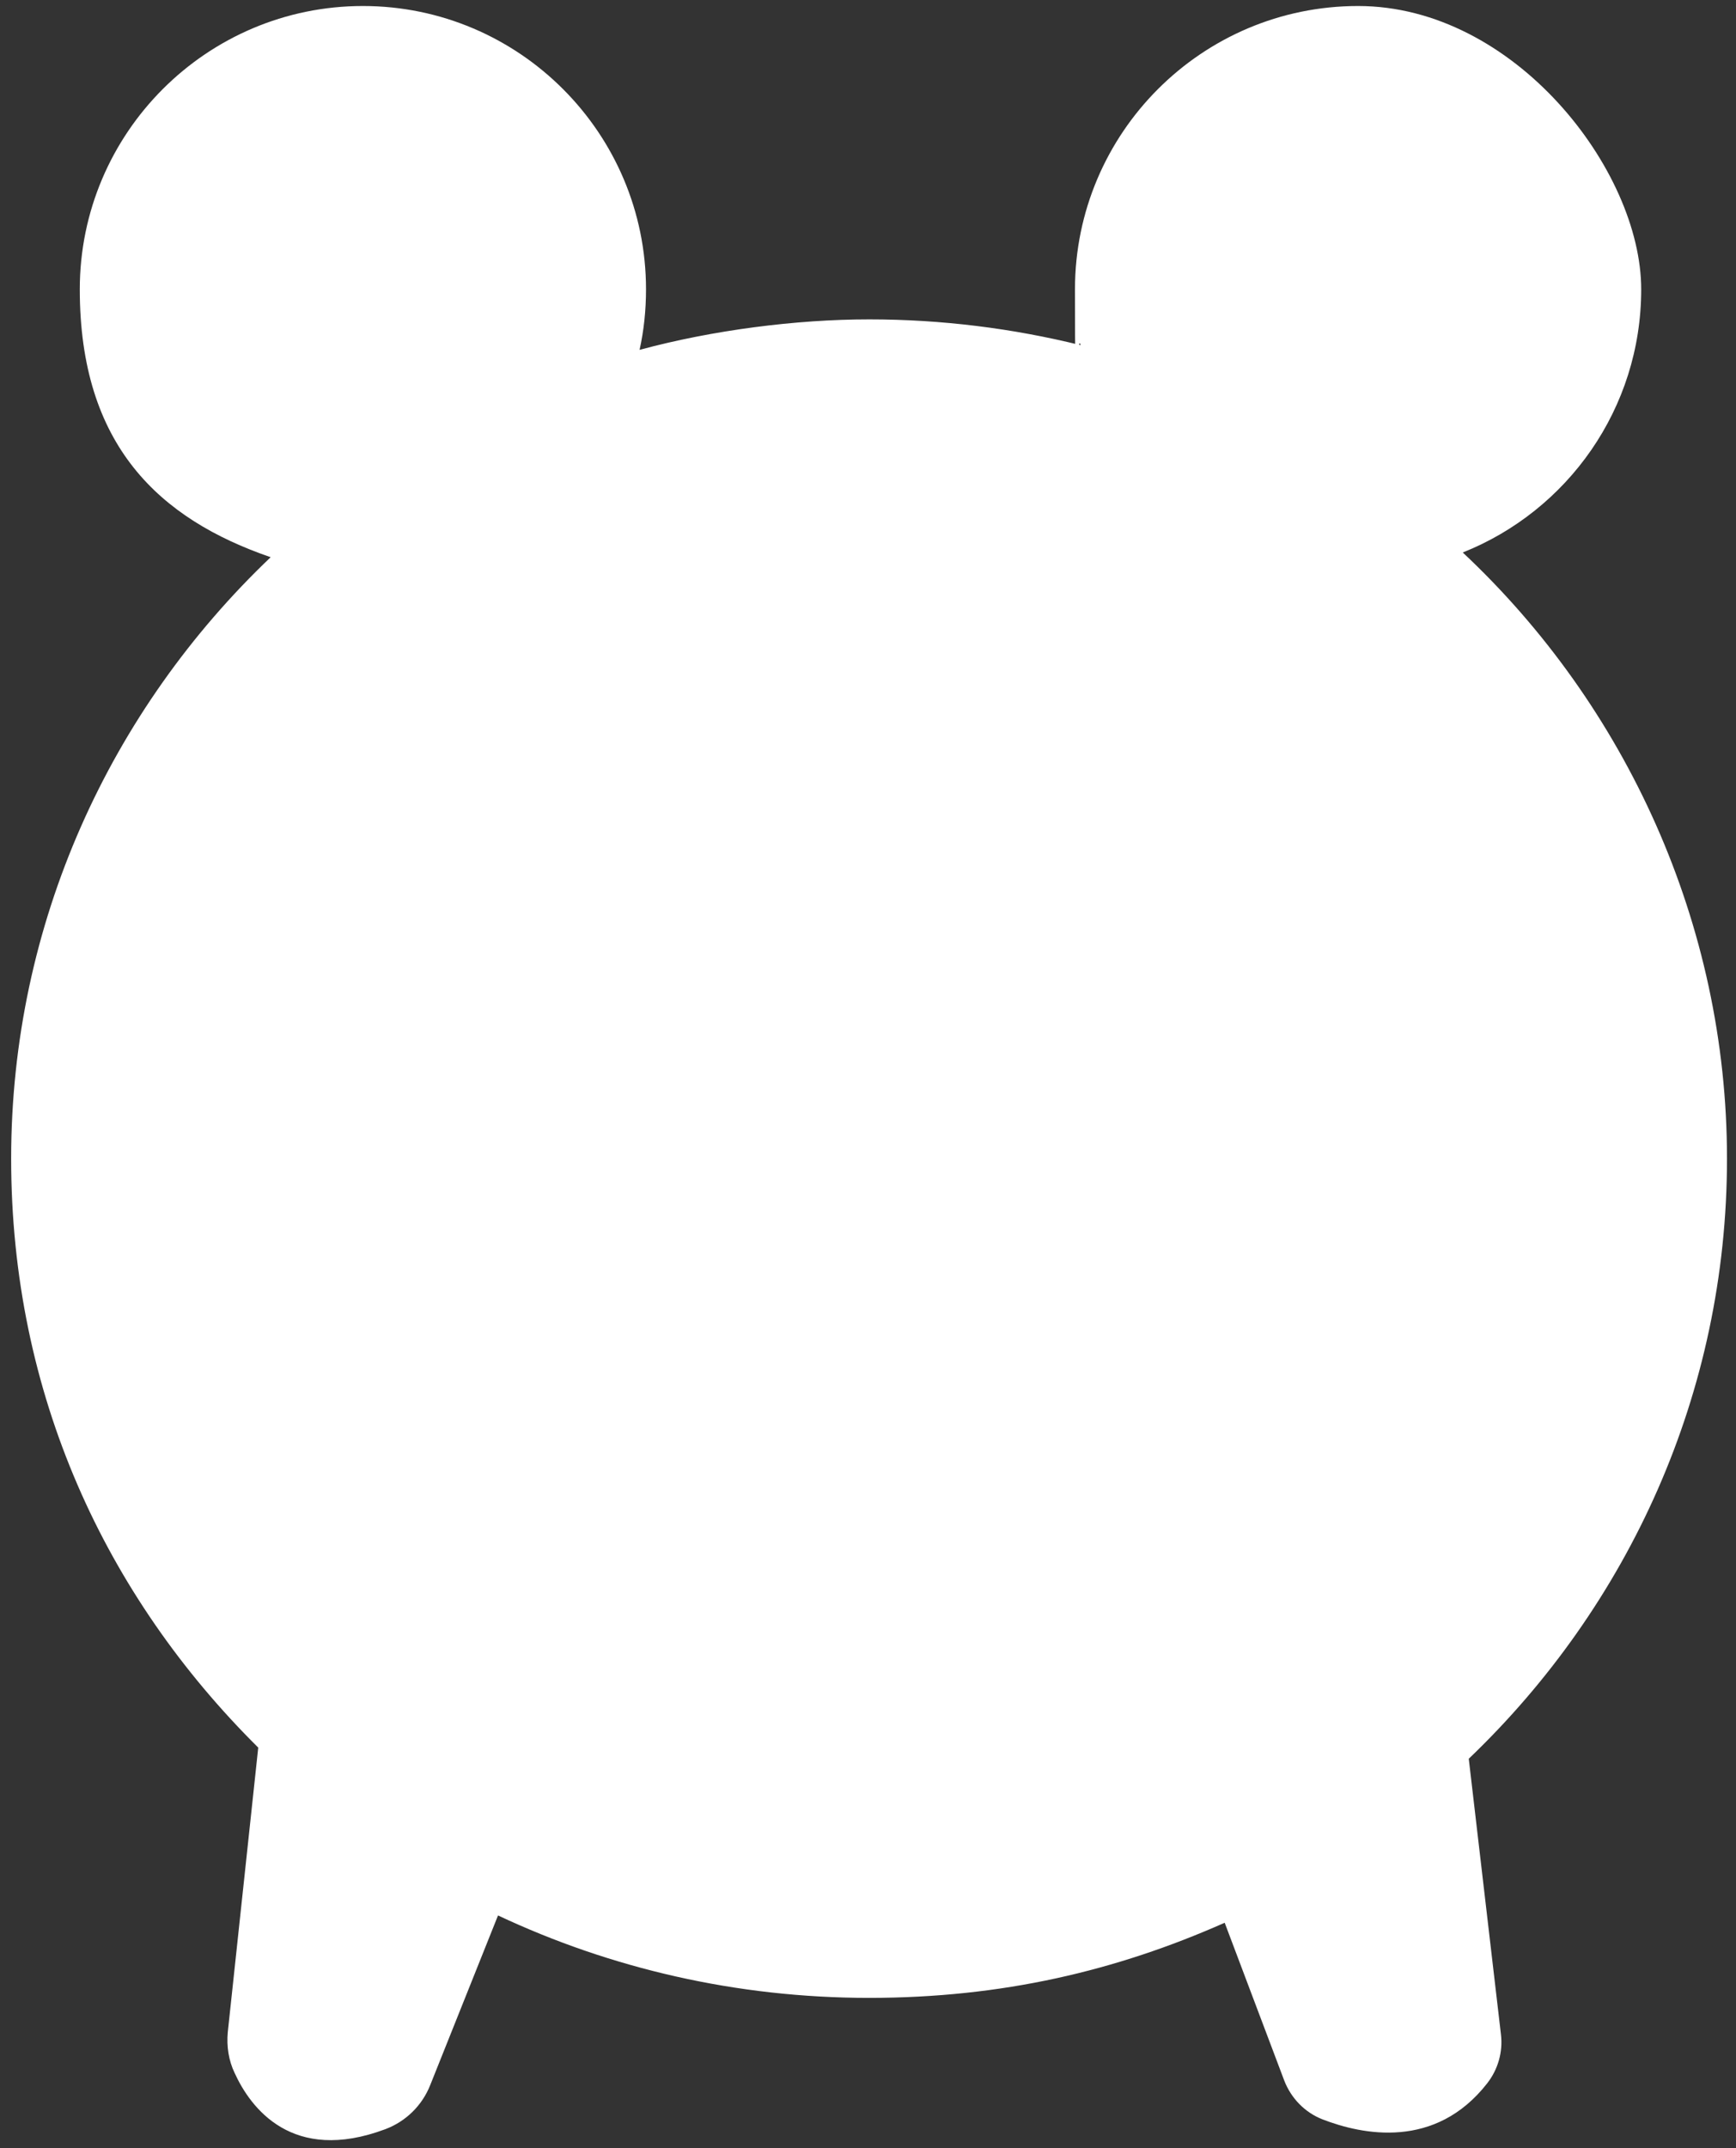 <?xml version="1.0" encoding="UTF-8"?>
<svg id="_レイヤー_2" data-name=" レイヤー 2" xmlns="http://www.w3.org/2000/svg" version="1.1" viewBox="0 0 404.7 500.4">
  <rect x="0" y="0" width="404.7" height="500.4" fill="#333333" stroke="none"/>
  <defs>
    <style>
      .cls-1 {
        fill: #fff;
        stroke-width: 0px;
      }
    </style>
  </defs>
  <path class="cls-1" d="M342.5,409.6h0c37.1-35.5,60.1-85,60.1-139.7s-23.6-105.6-61.6-141.2c24.4-9.7,41.6-33.5,41.6-61.3S353,1.4,316.6,1.4s-66,29.6-66,66,.5,8.8,1.3,13c-15.8-3.9-32.3-6-49.3-6s-36.5,2.5-53.5,7.1c1-4.5,1.5-9.2,1.5-14.1C150.6,31,121,1.4,84.6,1.4S18.6,31,18.6,67.4s18.6,53.5,44.5,62.4C25.8,165.3,2.6,215,2.6,269.9s22,101.9,57.6,137.2h0s-7.1,66.3-7.1,66.3c-.3,3.3.2,6.6,1.6,9.5,3.7,8.1,13.4,21.2,35.1,13.1,4.8-1.8,8.6-5.5,10.5-10.3l15.8-39.5c26.2,12.3,55.5,19.2,86.5,19.2s57.6-6.3,82.9-17.5l13.9,36.8c1.6,4.1,4.8,7.4,8.9,9,9.3,3.6,26.3,7.1,38.4-8.4,2.5-3.2,3.7-7.3,3.2-11.4l-7.5-64.2h0Z"/>
</svg>